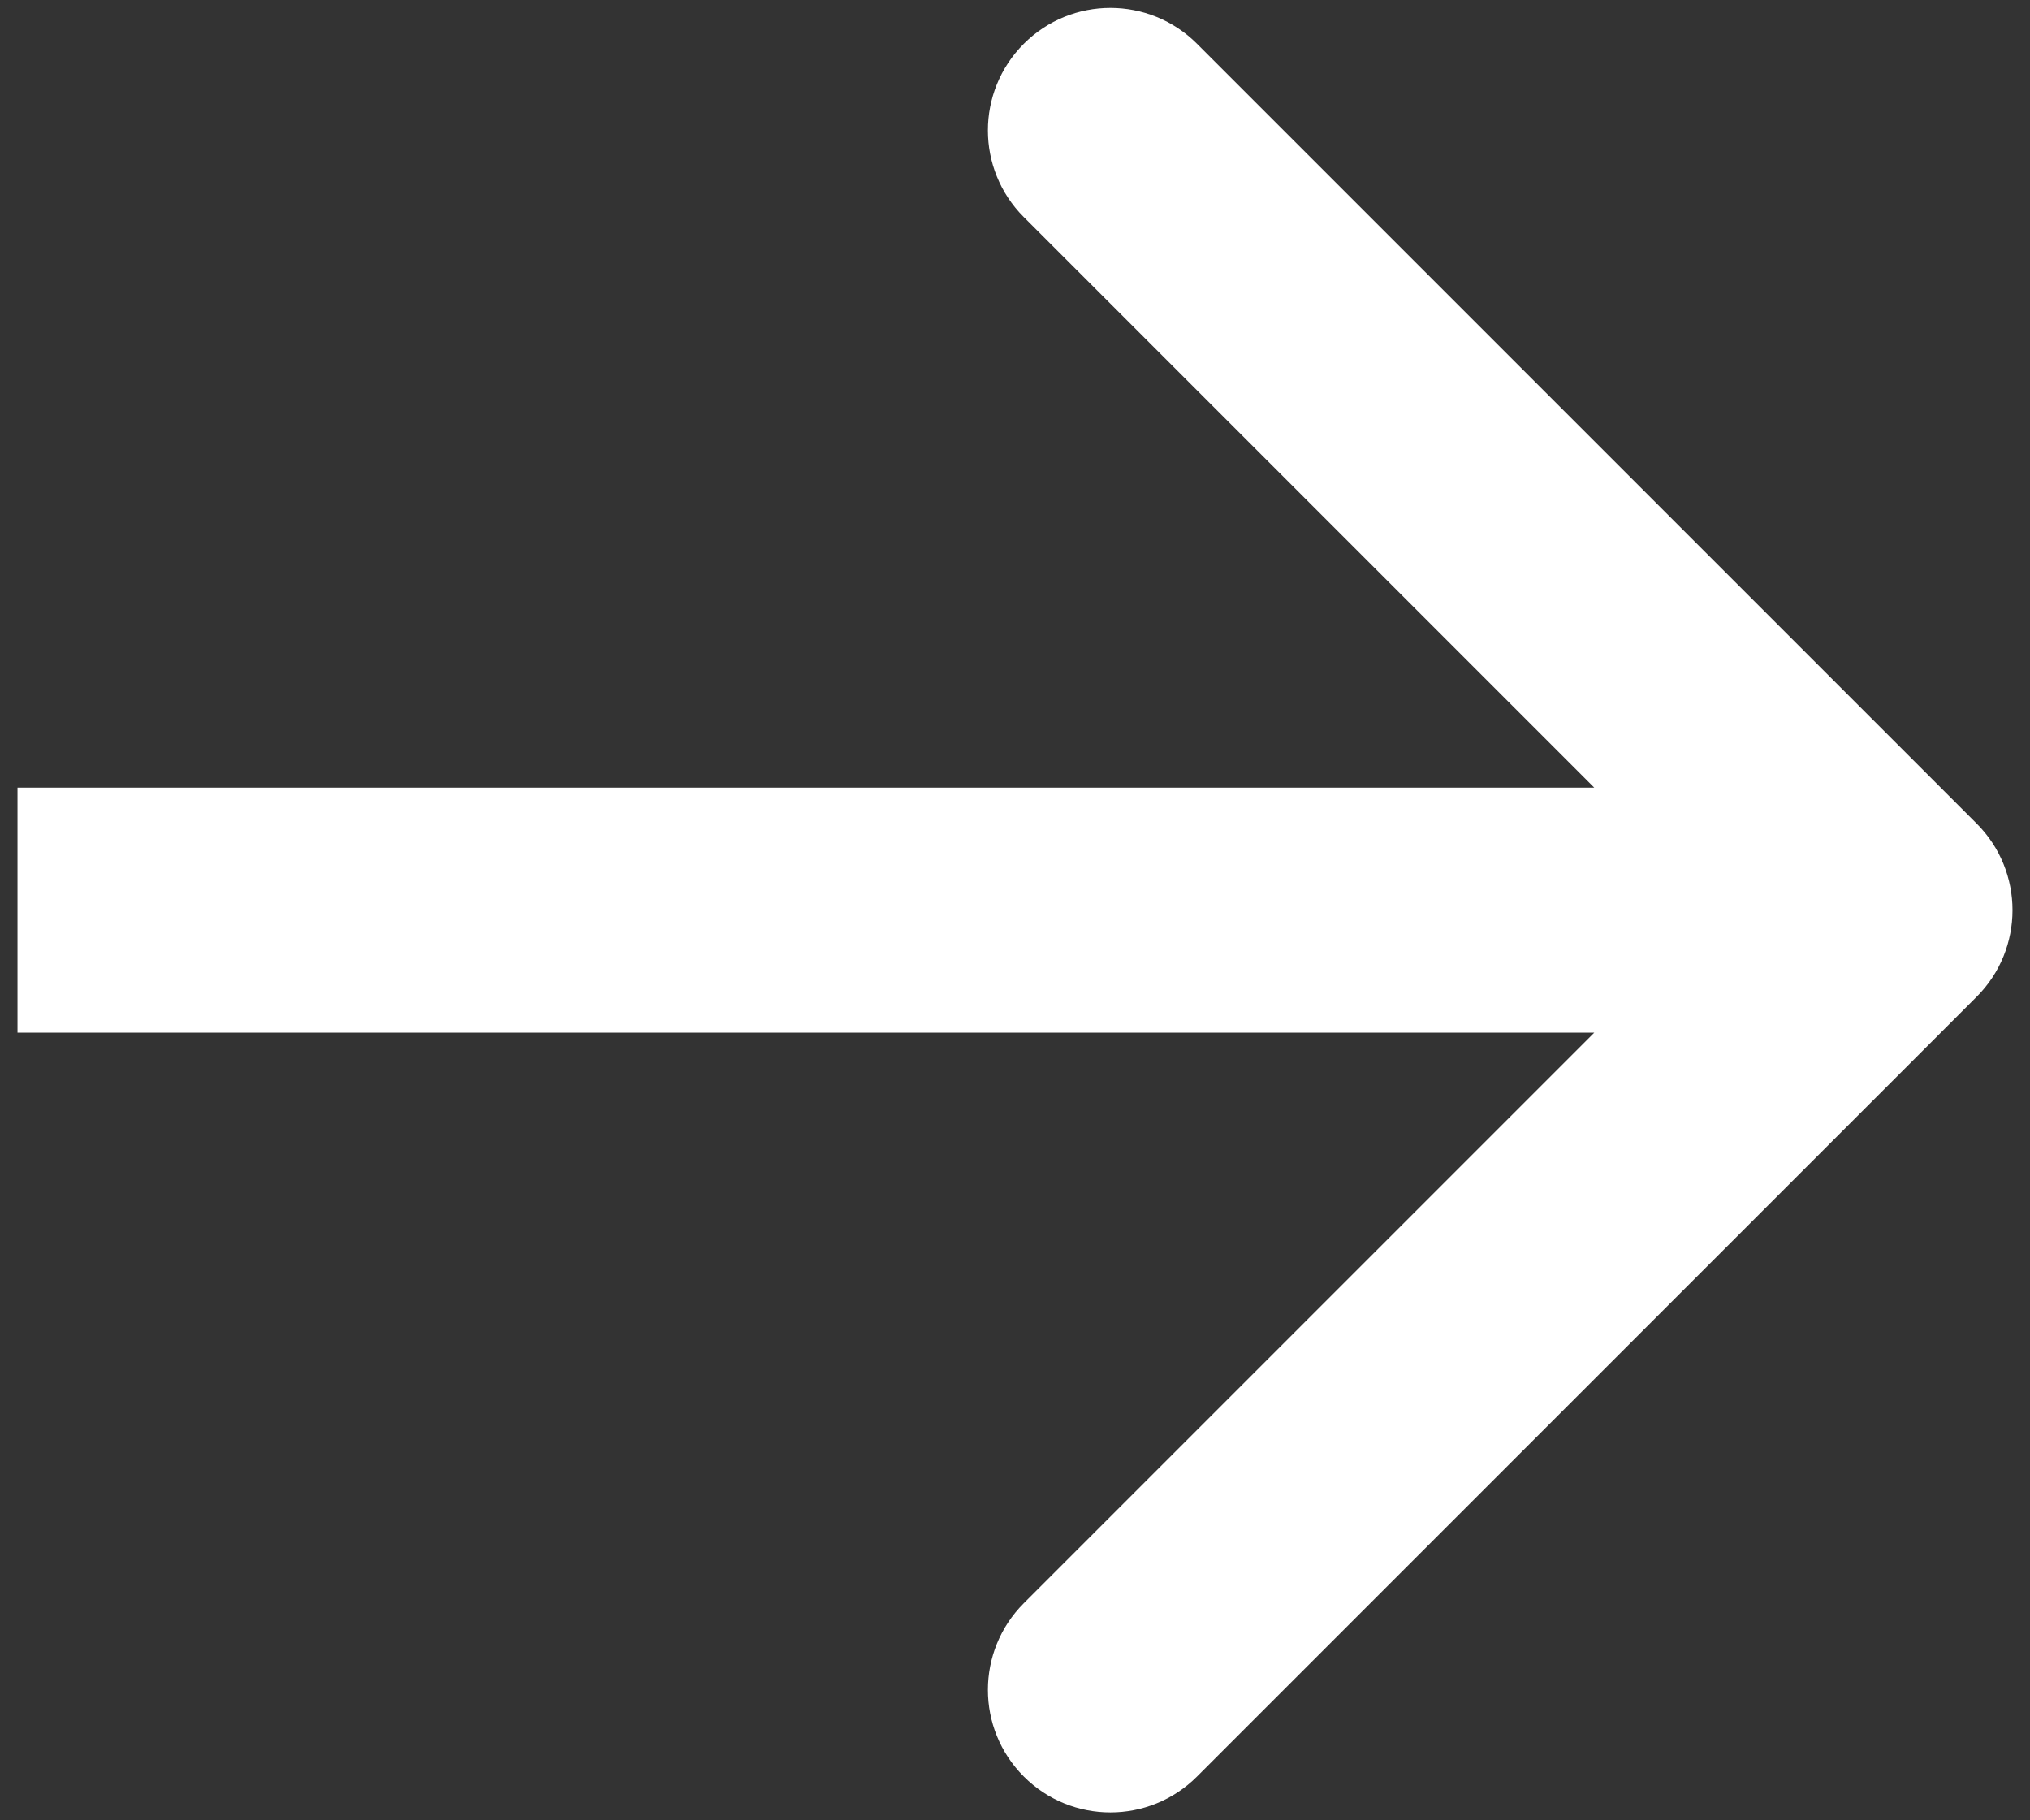 <svg width="58" height="52" viewBox="0 0 58 52" fill="none" xmlns="http://www.w3.org/2000/svg">
<rect x="0" y="0" width="58" height="52" fill="#333333" stroke="none"/>
<path d="M4 22.5H0.5V29.5H4V22.5ZM56.475 28.475C57.842 27.108 57.842 24.892 56.475 23.525L34.201 1.251C32.834 -0.116 30.618 -0.116 29.251 1.251C27.884 2.618 27.884 4.834 29.251 6.201L49.05 26L29.251 45.799C27.884 47.166 27.884 49.382 29.251 50.749C30.618 52.116 32.834 52.116 34.201 50.749L56.475 28.475ZM4 29.5H54V22.5H4V29.5Z" fill="white"/>
</svg>
